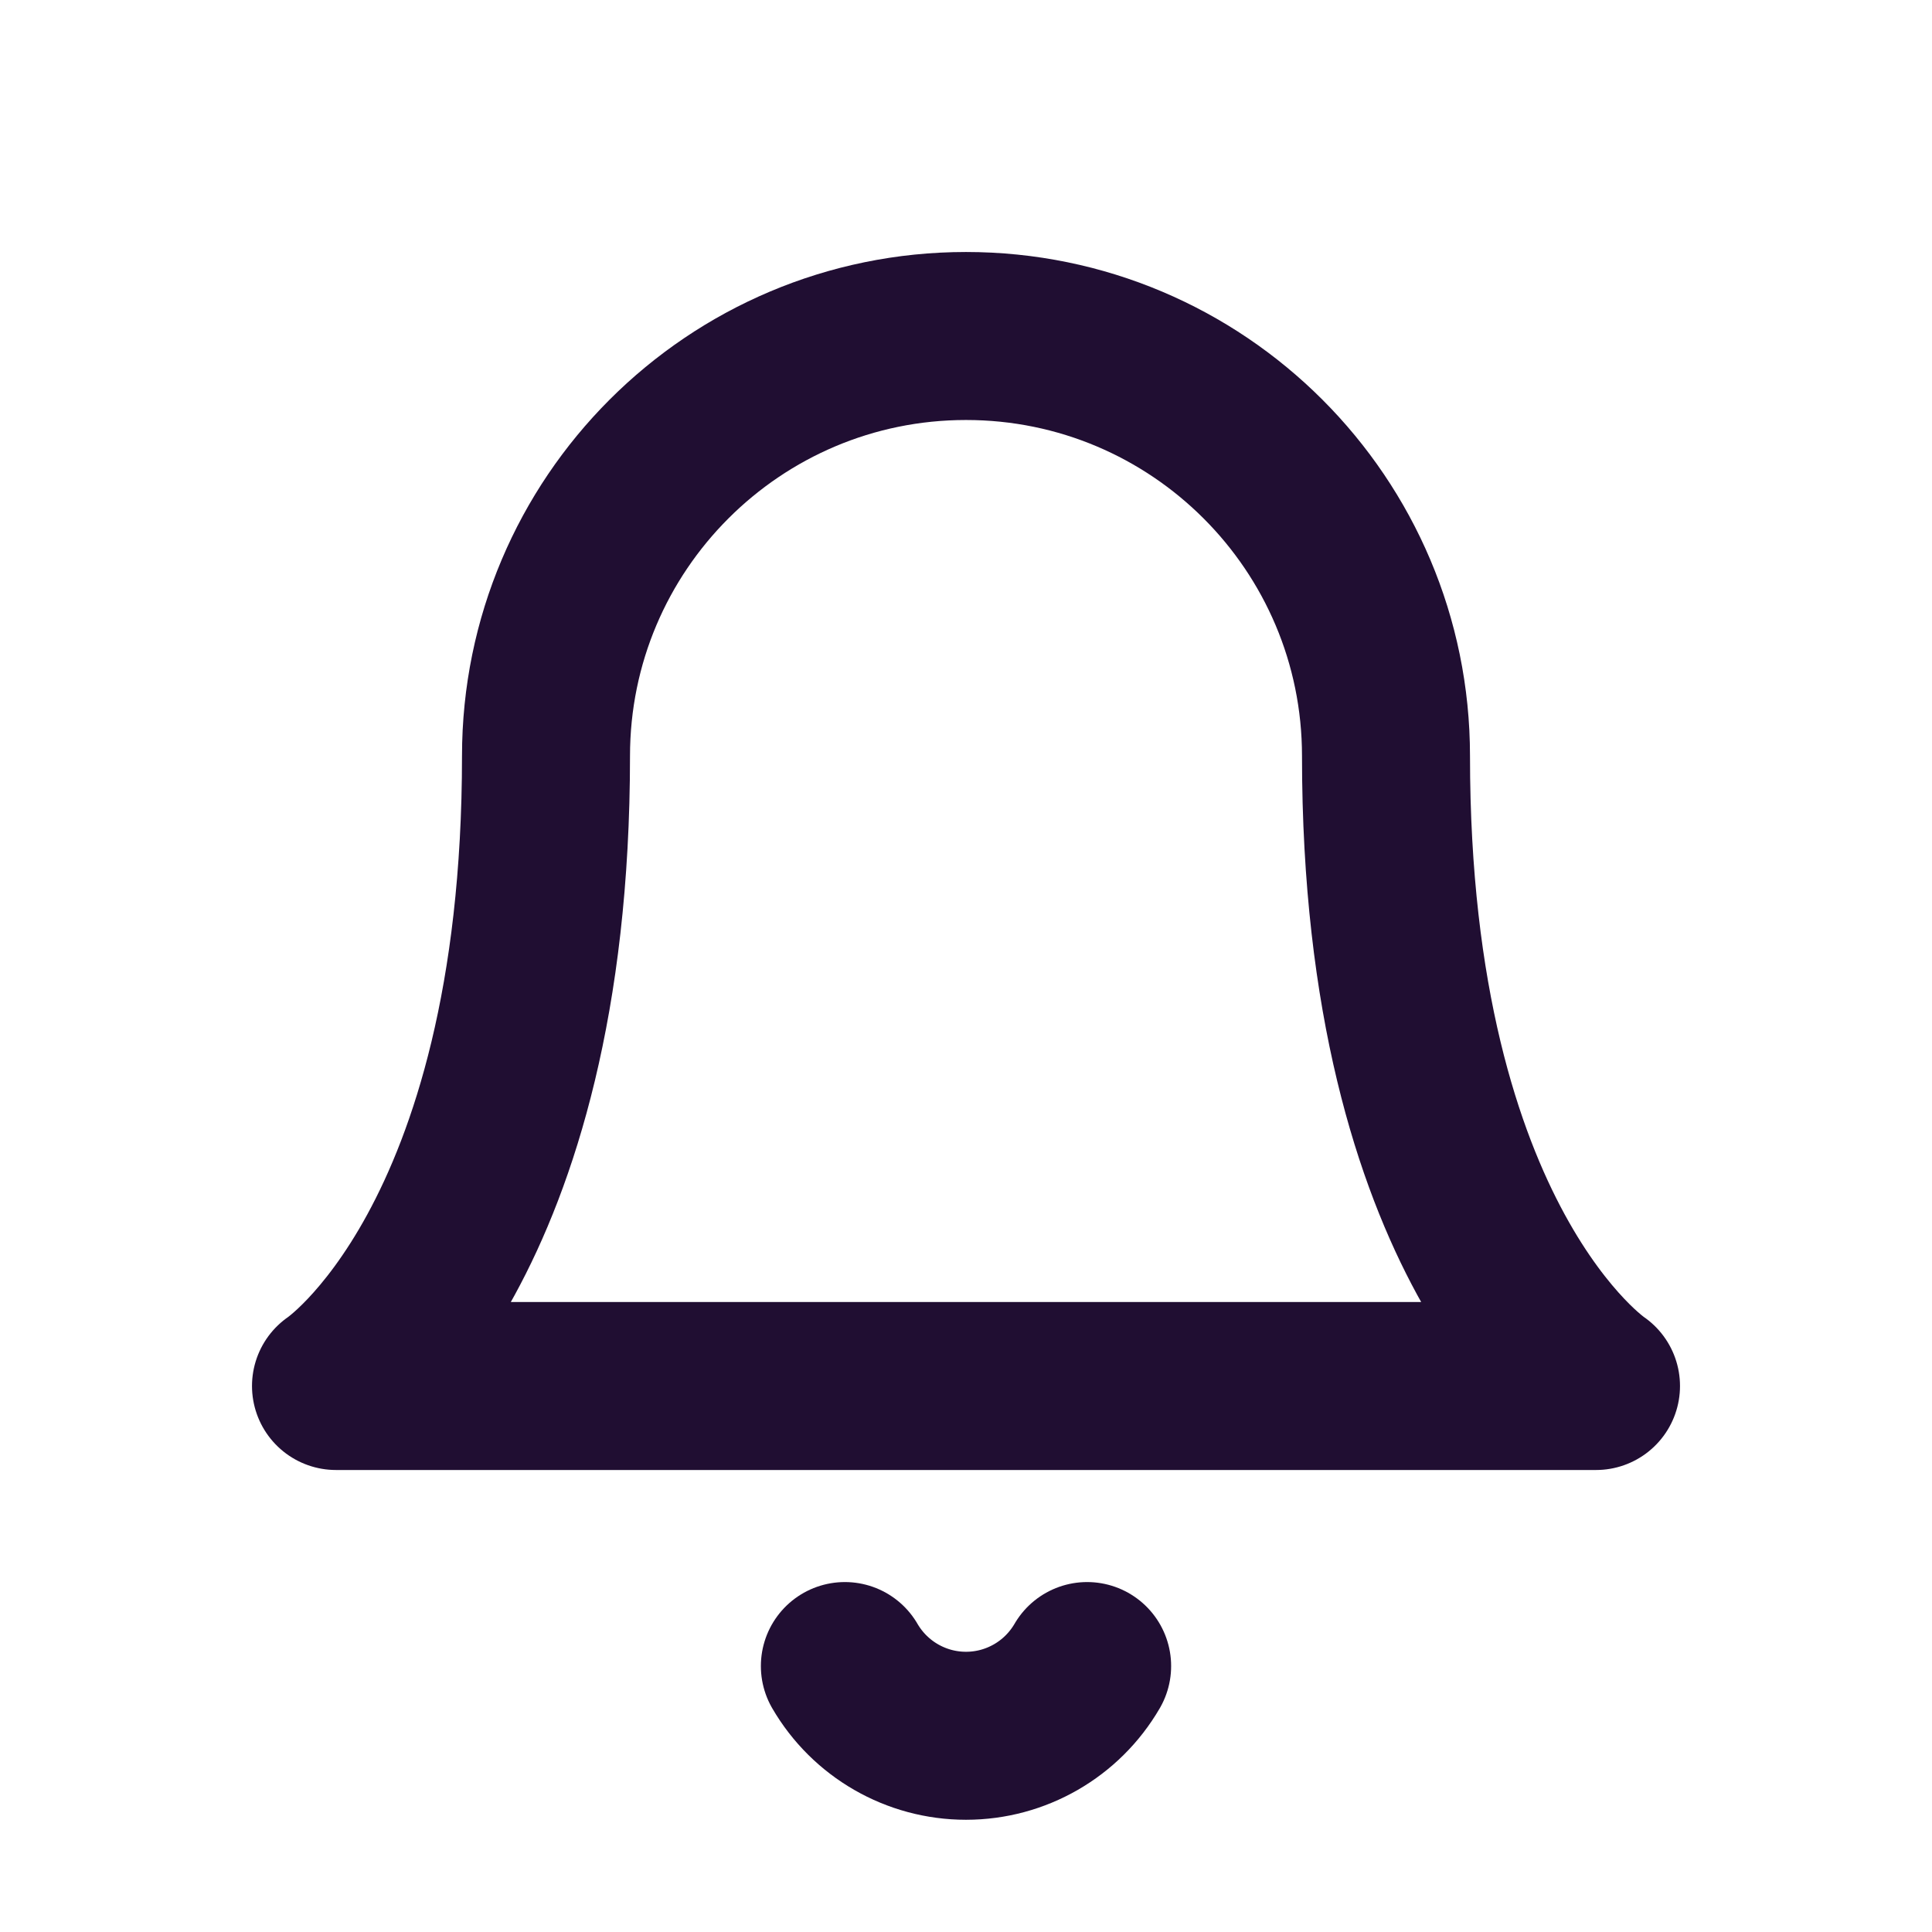 <svg width="23" height="23" viewBox="0 0 23 23" fill="none" xmlns="http://www.w3.org/2000/svg">
<path d="M16.5 9C16.5 6.239 14.261 4 11.5 4C8.739 4 6.5 6.239 6.5 9C6.5 14.833 4 16.5 4 16.5H19C19 16.5 16.5 14.833 16.5 9" stroke="#200E32" stroke-width="2" stroke-linecap="round" stroke-linejoin="round"/>
<path d="M12.942 19.834C12.643 20.348 12.094 20.664 11.5 20.664C10.906 20.664 10.357 20.348 10.058 19.834" stroke="#200E32" stroke-width="2" stroke-linecap="round" stroke-linejoin="round"/>
</svg>
